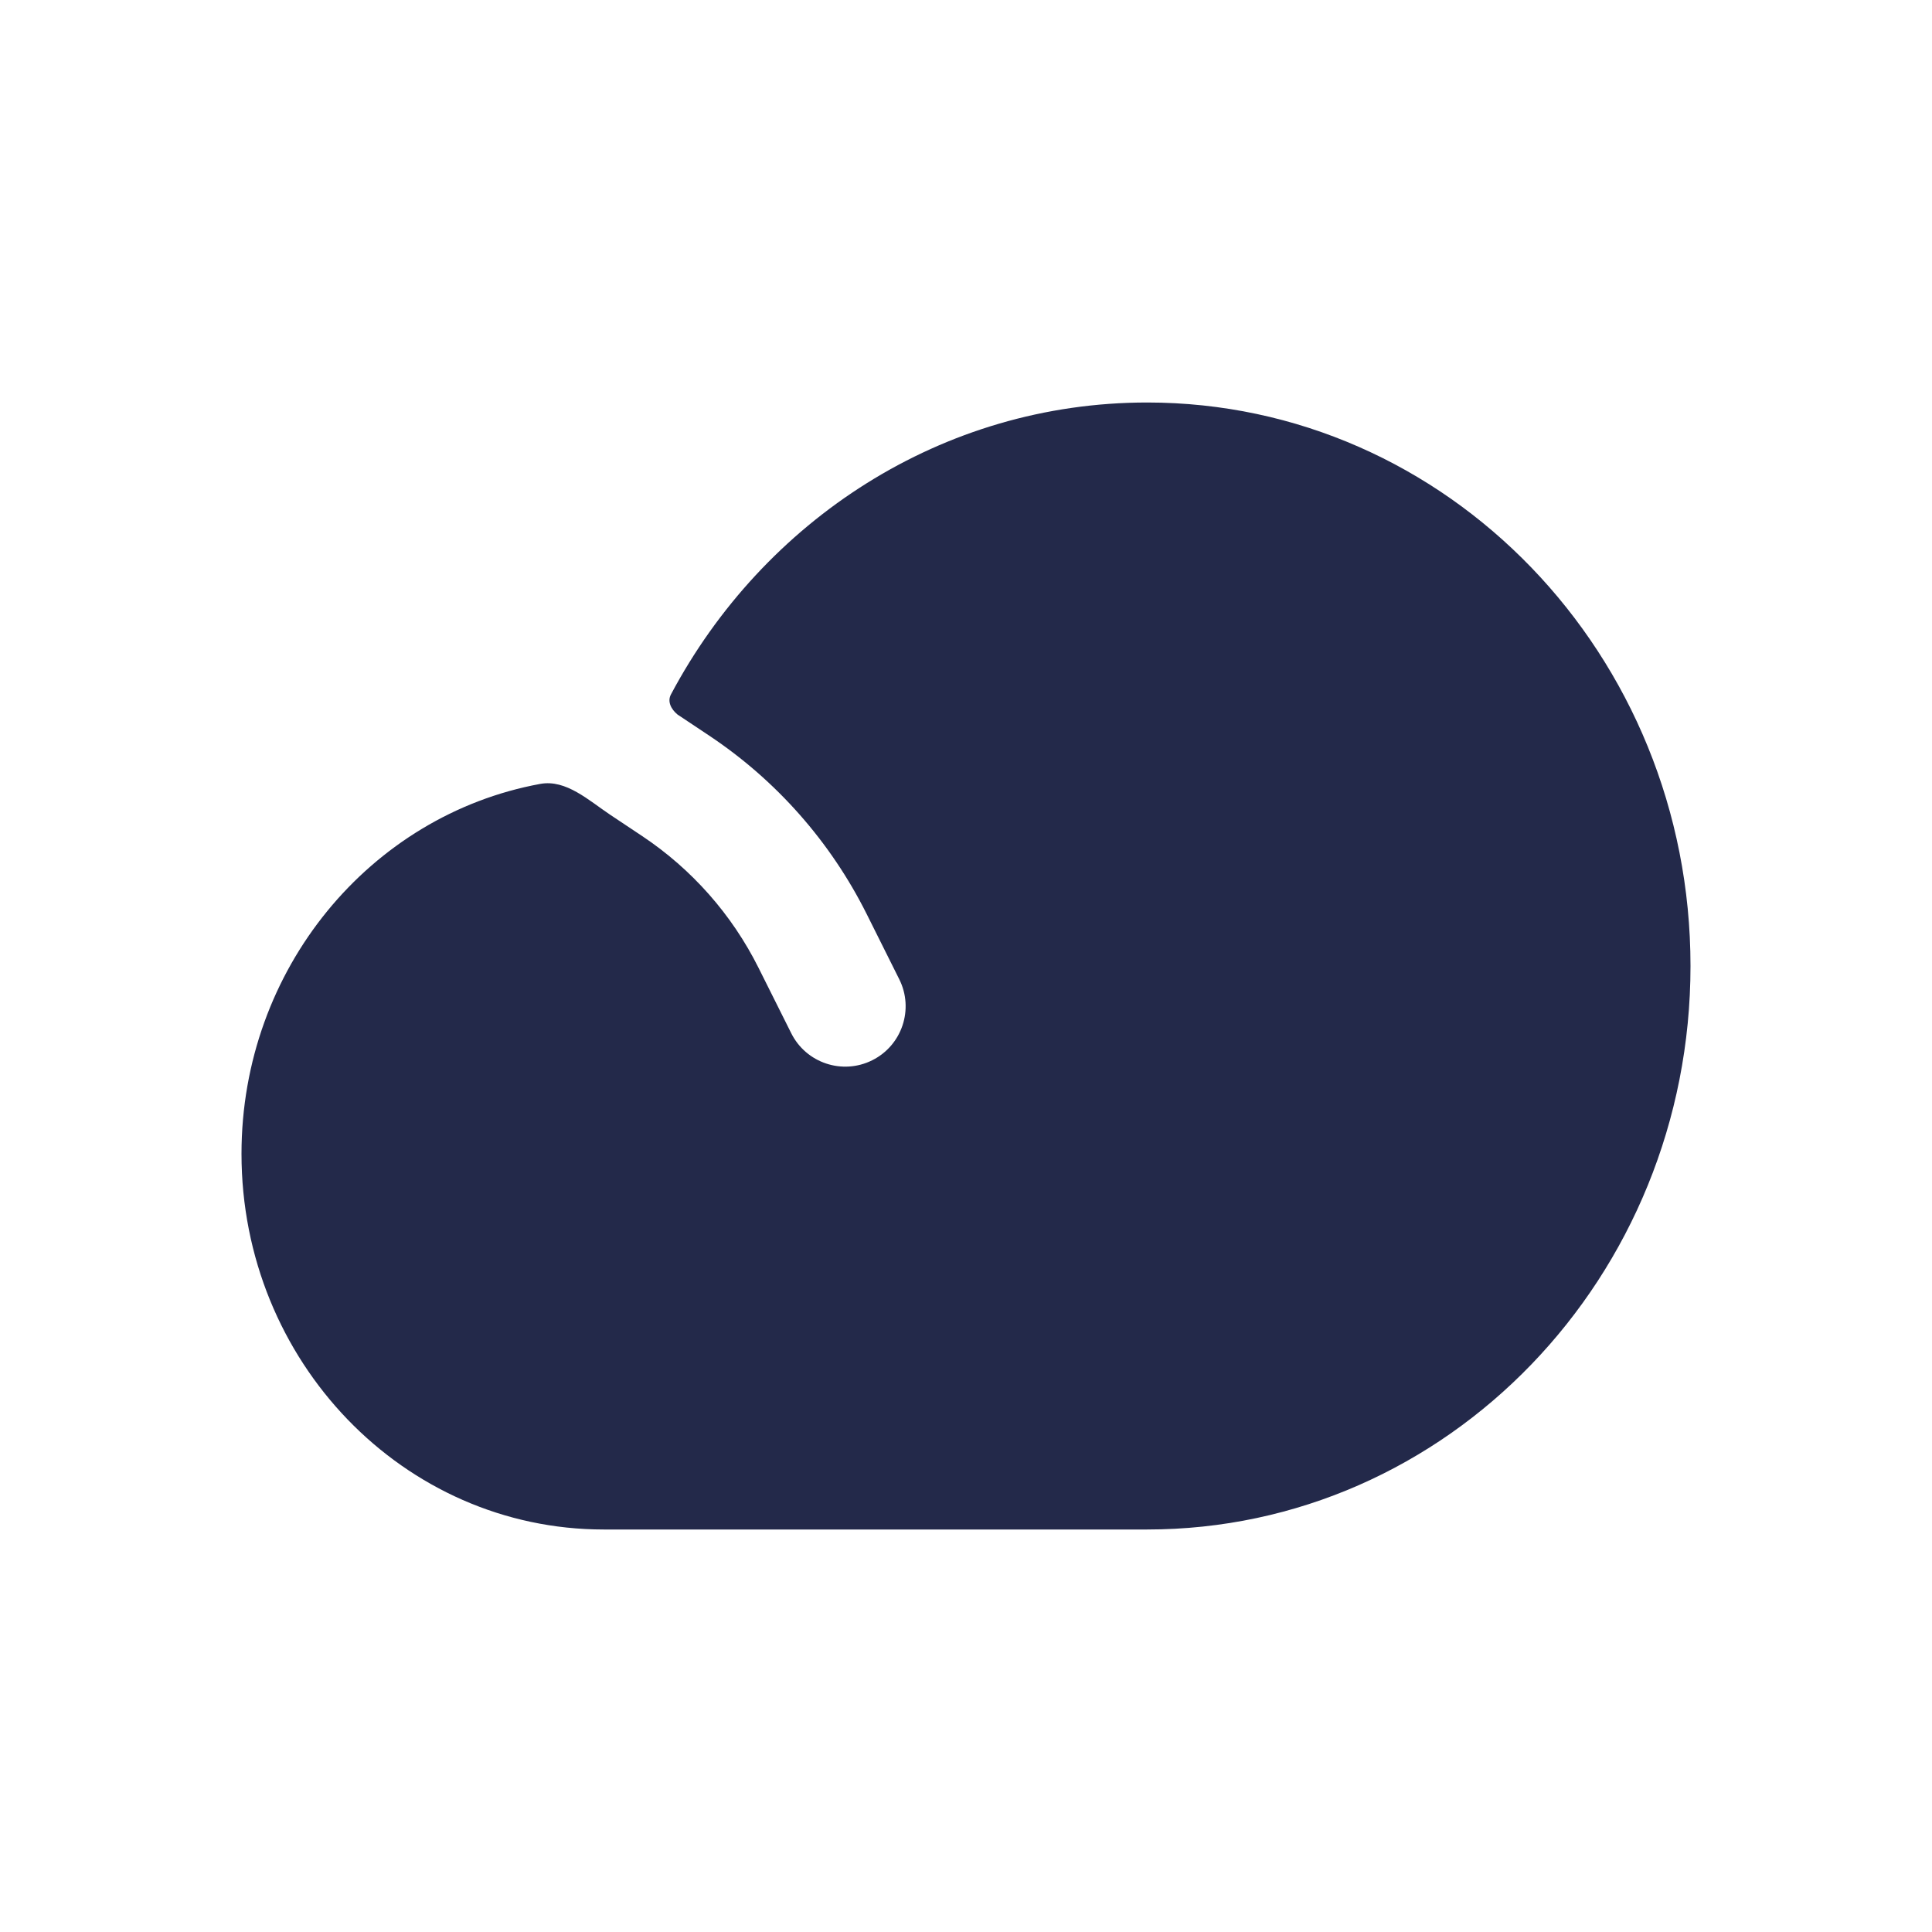 <svg width="24" height="24" viewBox="0 0 24 24" fill="none" xmlns="http://www.w3.org/2000/svg">
<path d="M14.25 19C17.978 19 21 15.866 21 12C21 8.134 17.978 5 14.25 5C11.702 5 9.484 6.464 8.335 8.626C8.288 8.713 8.335 8.809 8.416 8.876L8.811 9.139C9.644 9.694 10.317 10.457 10.765 11.352L11.171 12.165C11.356 12.535 11.206 12.986 10.835 13.171C10.465 13.356 10.014 13.206 9.829 12.835L9.423 12.023C9.092 11.361 8.595 10.798 7.979 10.387L7.584 10.124C7.313 9.943 7.032 9.679 6.711 9.738C4.602 10.125 3 12.035 3 14.333C3 16.911 5.015 19 7.5 19H14.25Z" fill="#23294A"/>
</svg>
